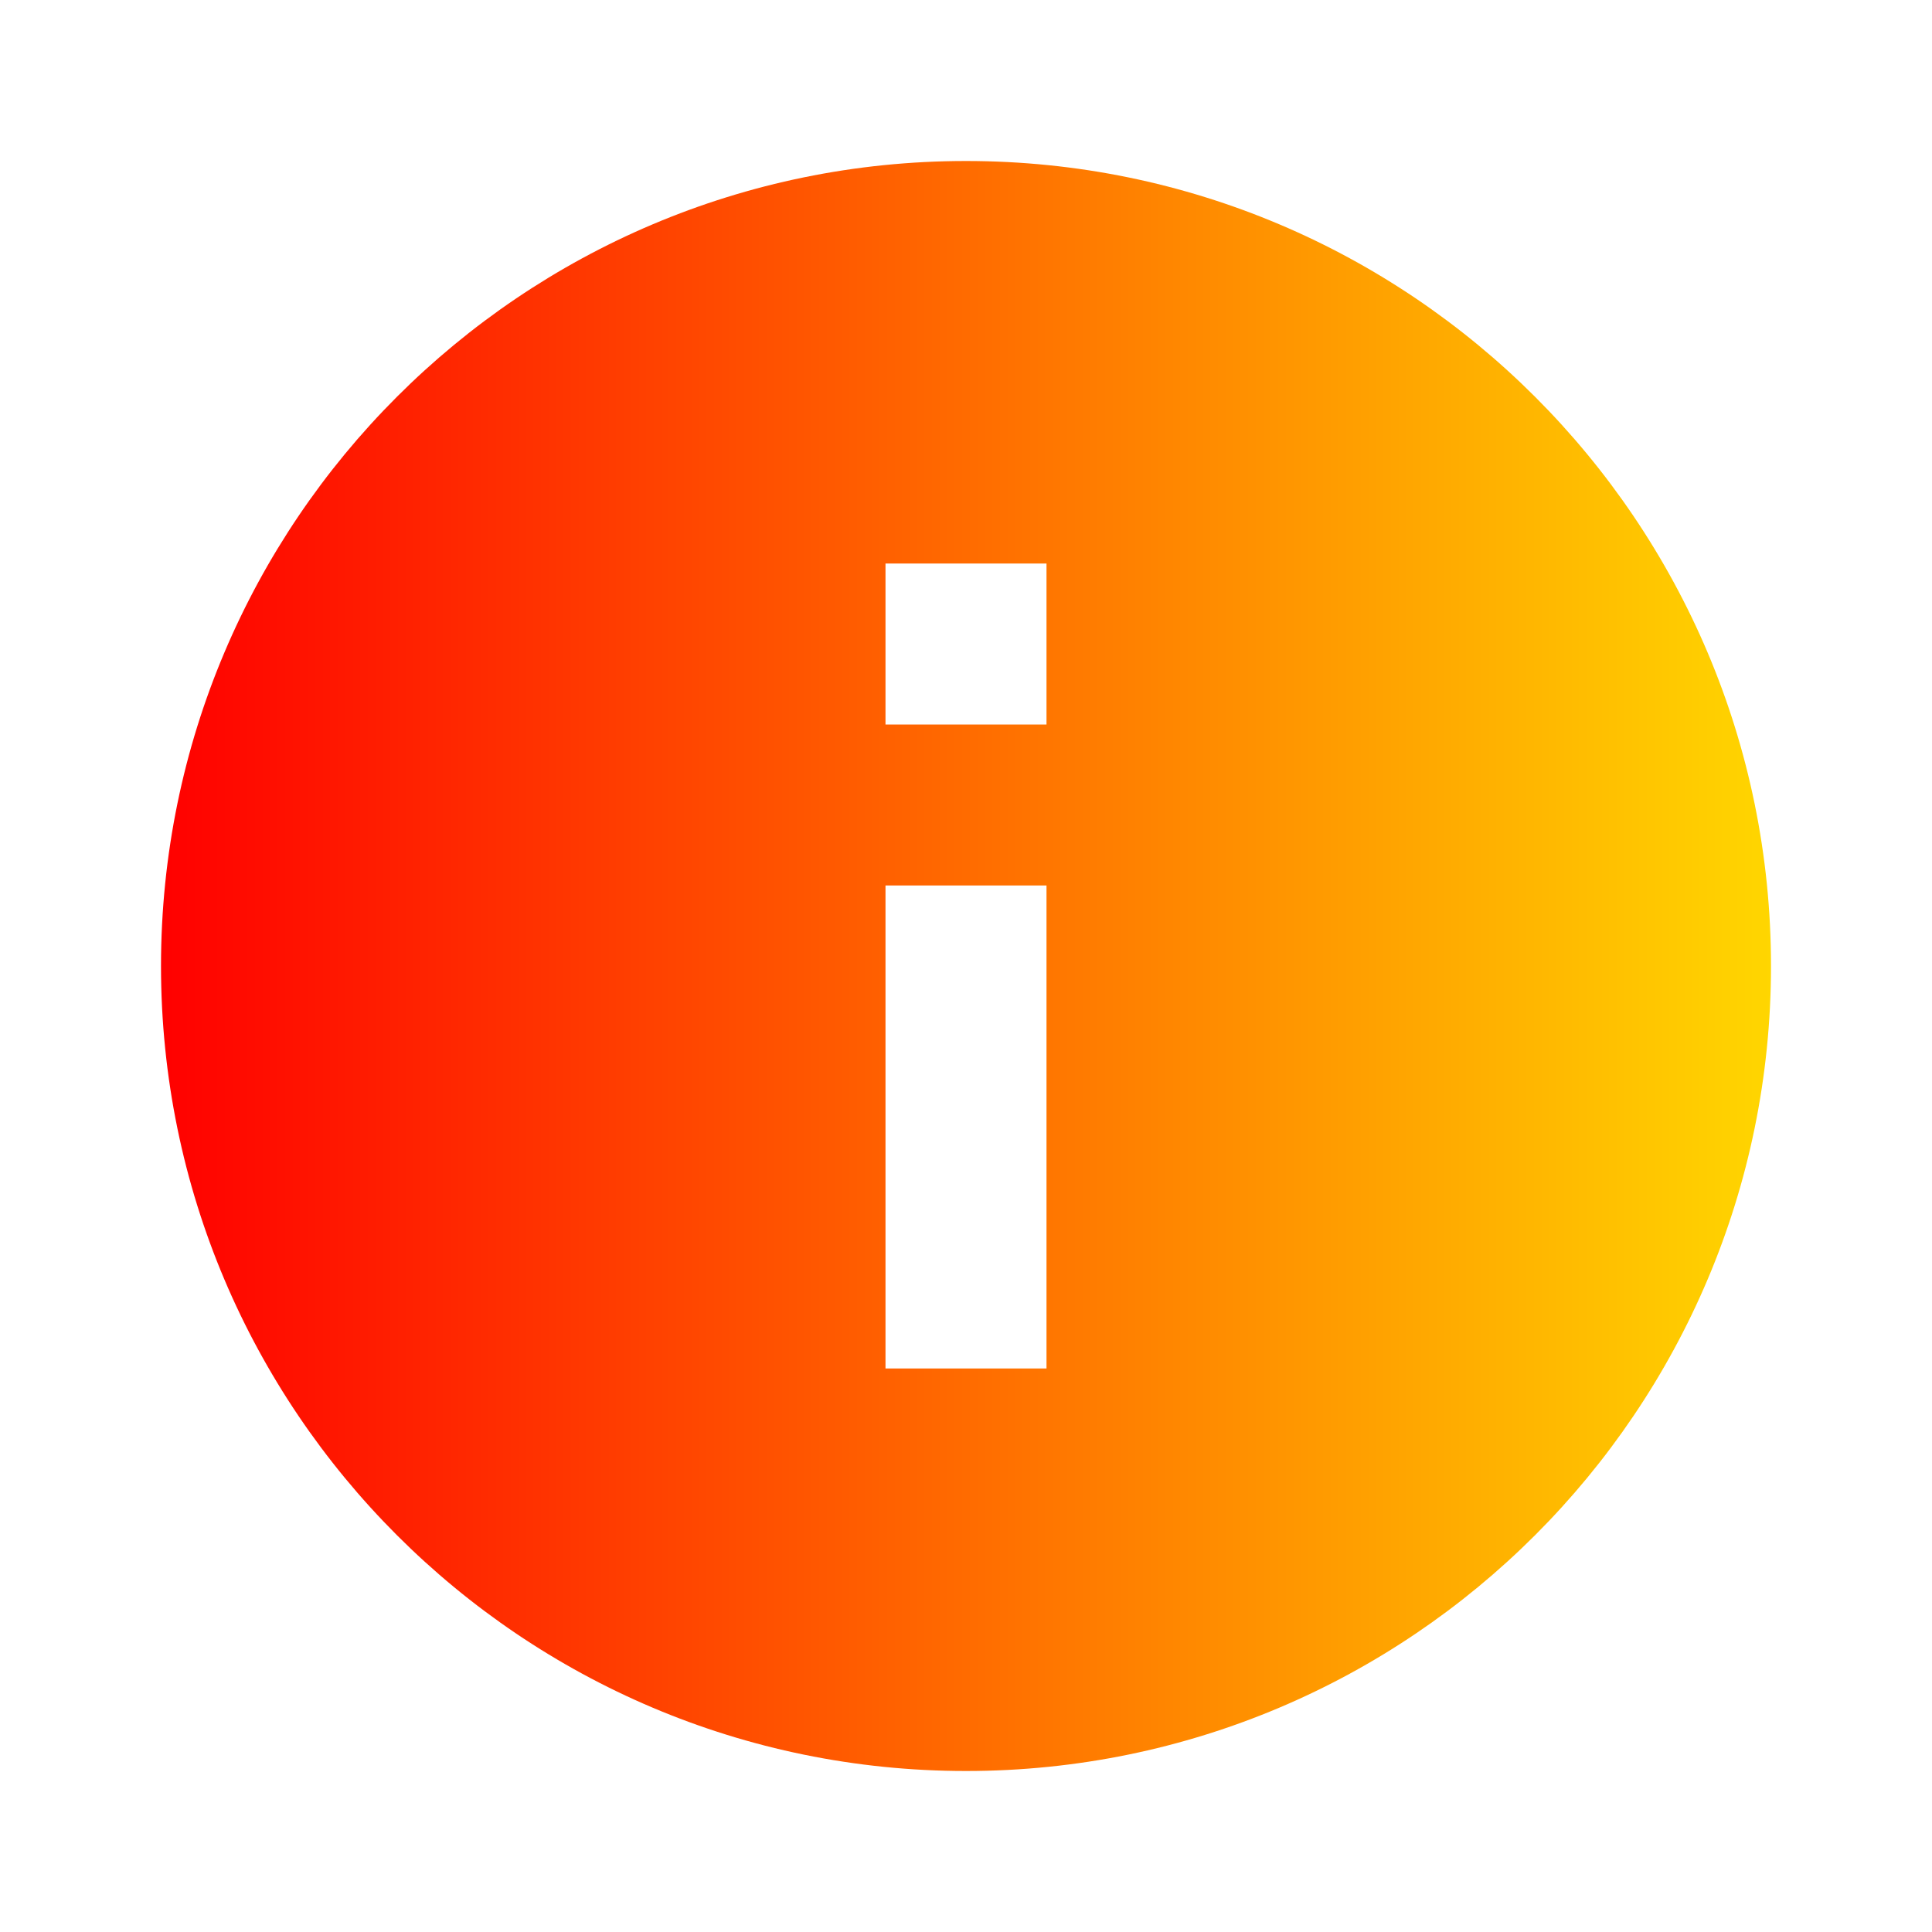 <svg width="75" height="75" viewBox="0 0 75 75" fill="none" xmlns="http://www.w3.org/2000/svg">
<g id="Info">
<path id="Vector" d="M37.5 6.25C20.25 6.25 6.25 20.25 6.25 37.5C6.25 54.75 20.25 68.75 37.5 68.75C54.75 68.75 68.75 54.75 68.75 37.5C68.75 20.25 54.75 6.25 37.5 6.25ZM40.625 53.125H34.375V34.375H40.625V53.125ZM40.625 28.125H34.375V21.875H40.625V28.125Z" fill="url(#paint0_linear_37_51)"/>
</g>
<defs>
<linearGradient id="paint0_linear_37_51" x1="6.25" y1="37.5" x2="68.75" y2="37.5" gradientUnits="userSpaceOnUse">
<stop stop-color="#FF0000"/>
<stop offset="1" stop-color="#FFD600"/>
</linearGradient>
</defs>
</svg>
